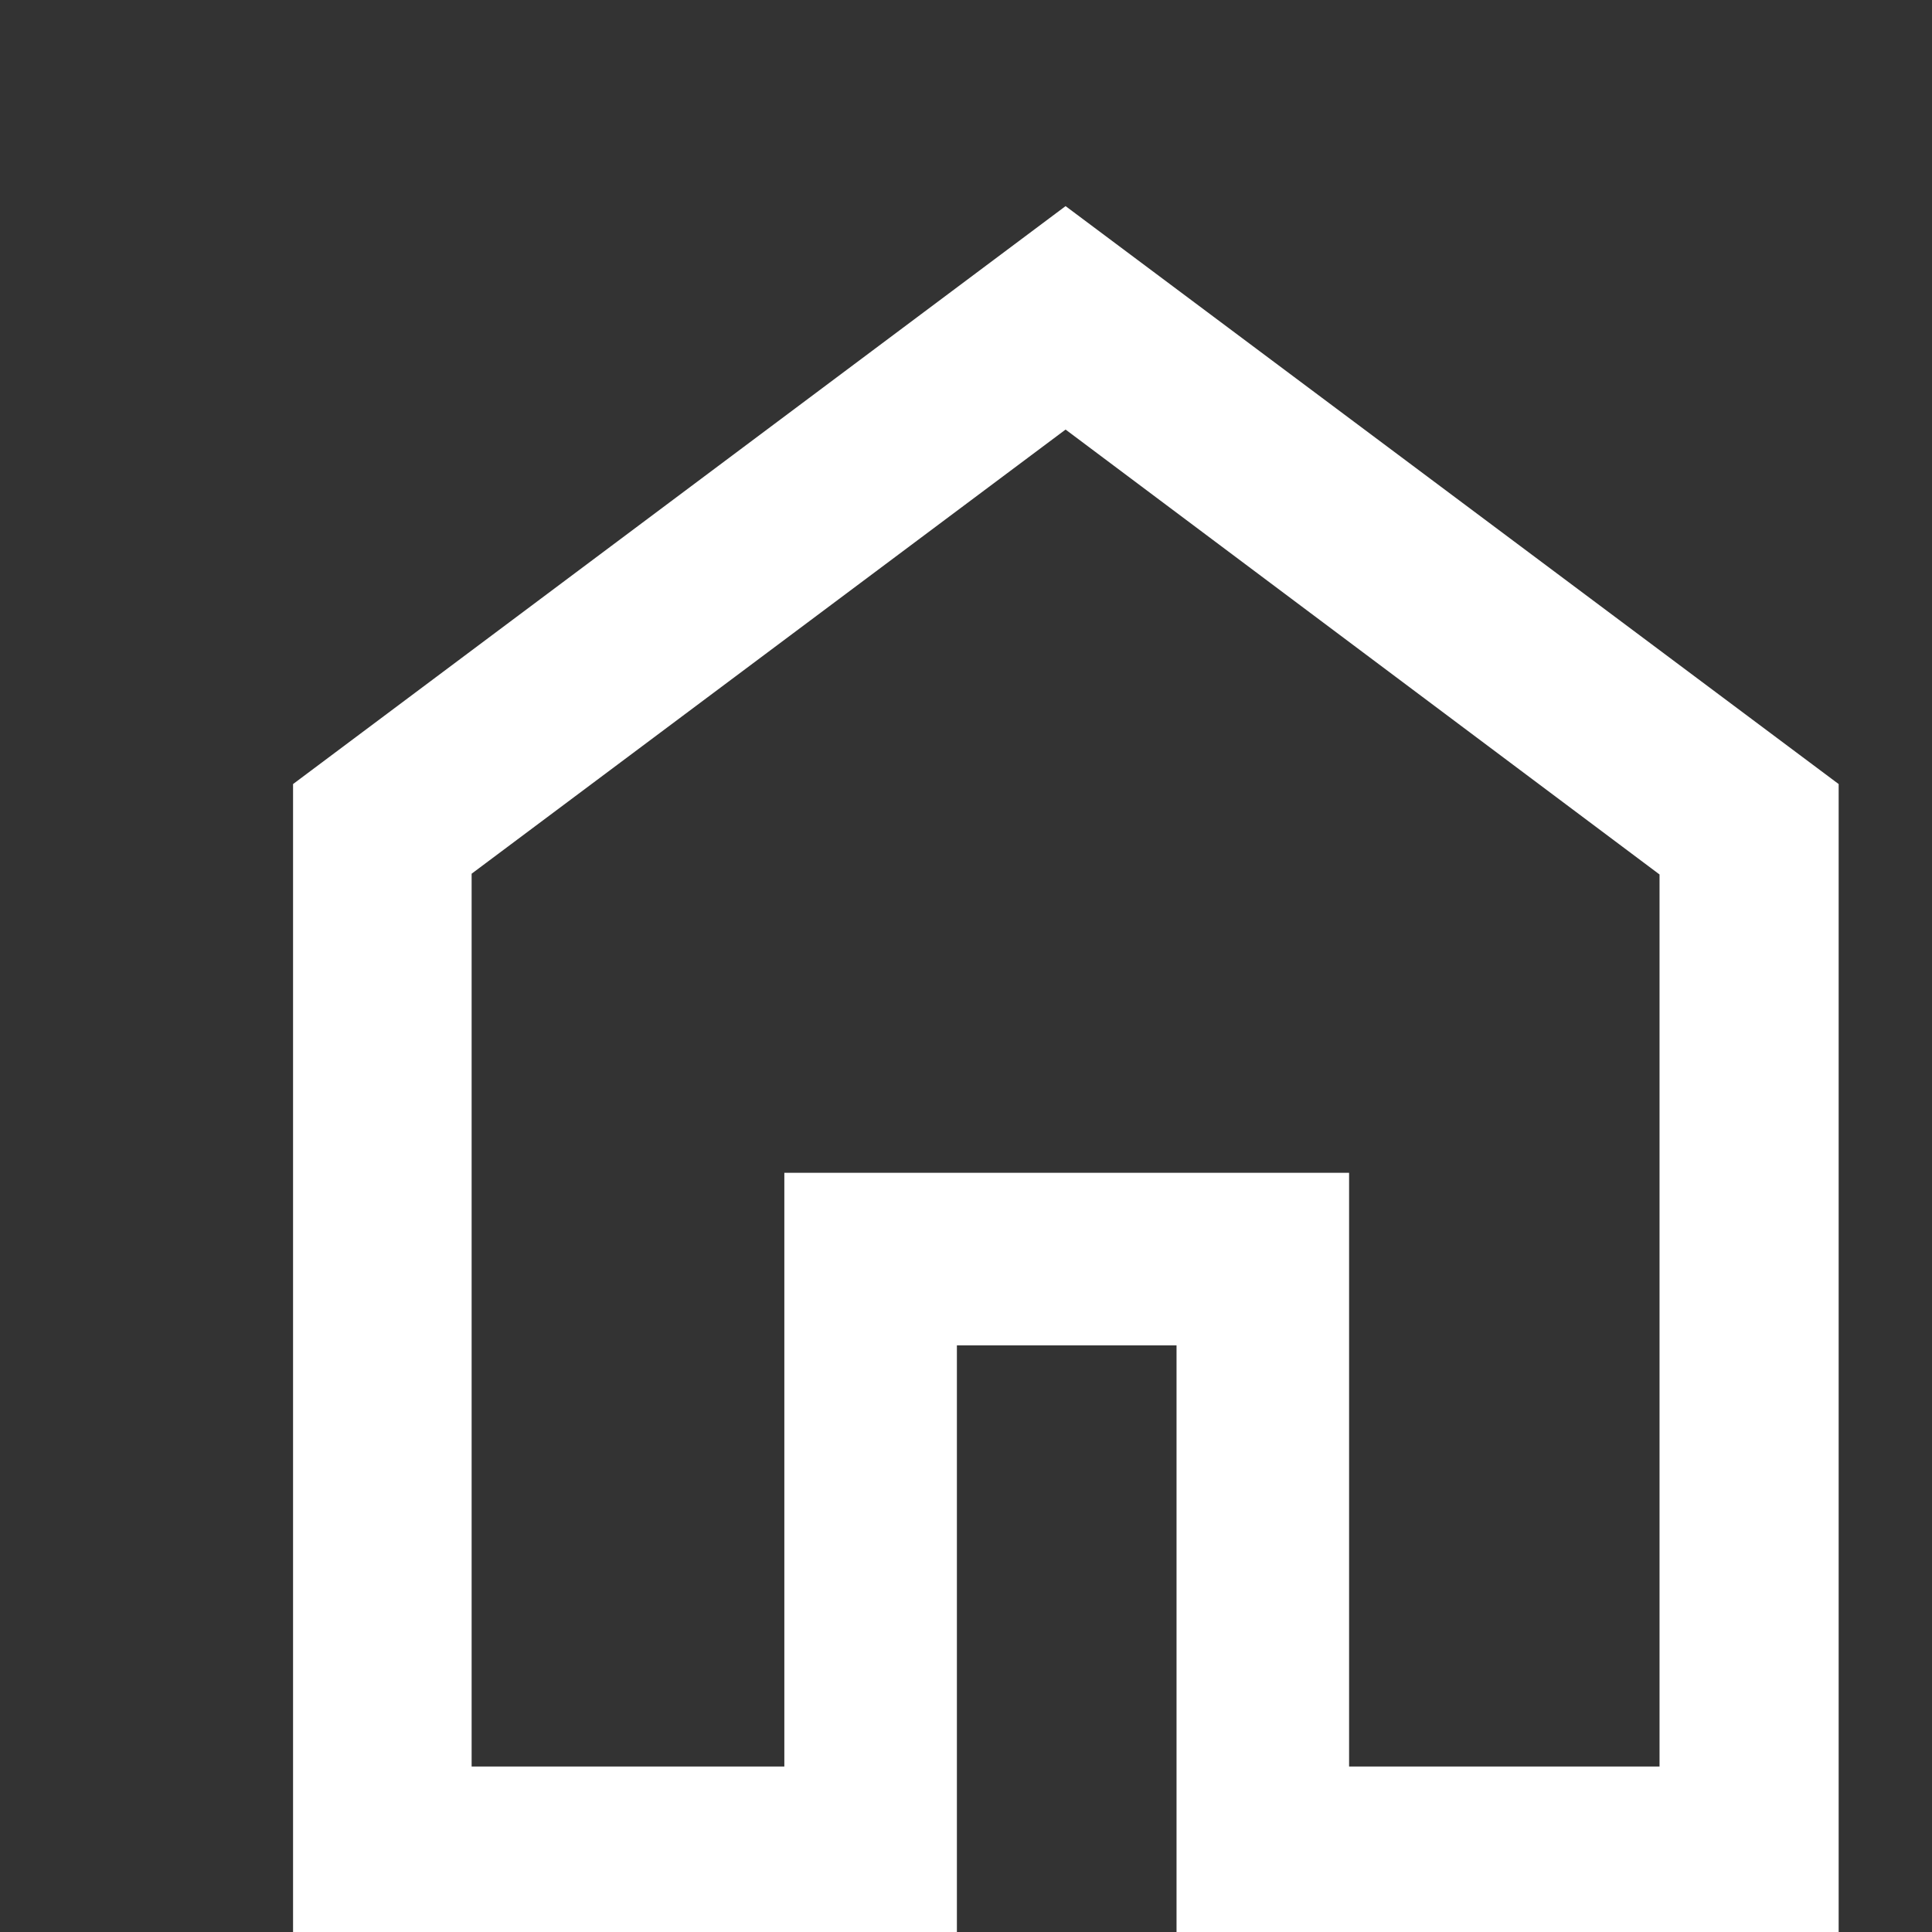 <svg width="35" height="35" viewBox="0 0 35 35" fill="none" xmlns="http://www.w3.org/2000/svg">
<rect x="0" y="0" width="35" height="35" fill="#333333" stroke="none"/>
<g clip-path="url(#clip0_1_100)">
<path d="M8.544 32.002H14.209V21.246H24.44V32.002H30.064V15.842L19.304 7.782L8.544 15.828V32.002ZM5.309 35.238V14.204L19.304 3.734L33.309 14.204V35.238H21.314V24.372H17.335V35.238H5.309Z" fill="white"/>
</g>
<defs>
<clipPath id="clip0_1_100">
<rect width="35" height="35" fill="white"/>
</clipPath>
</defs>
</svg>
